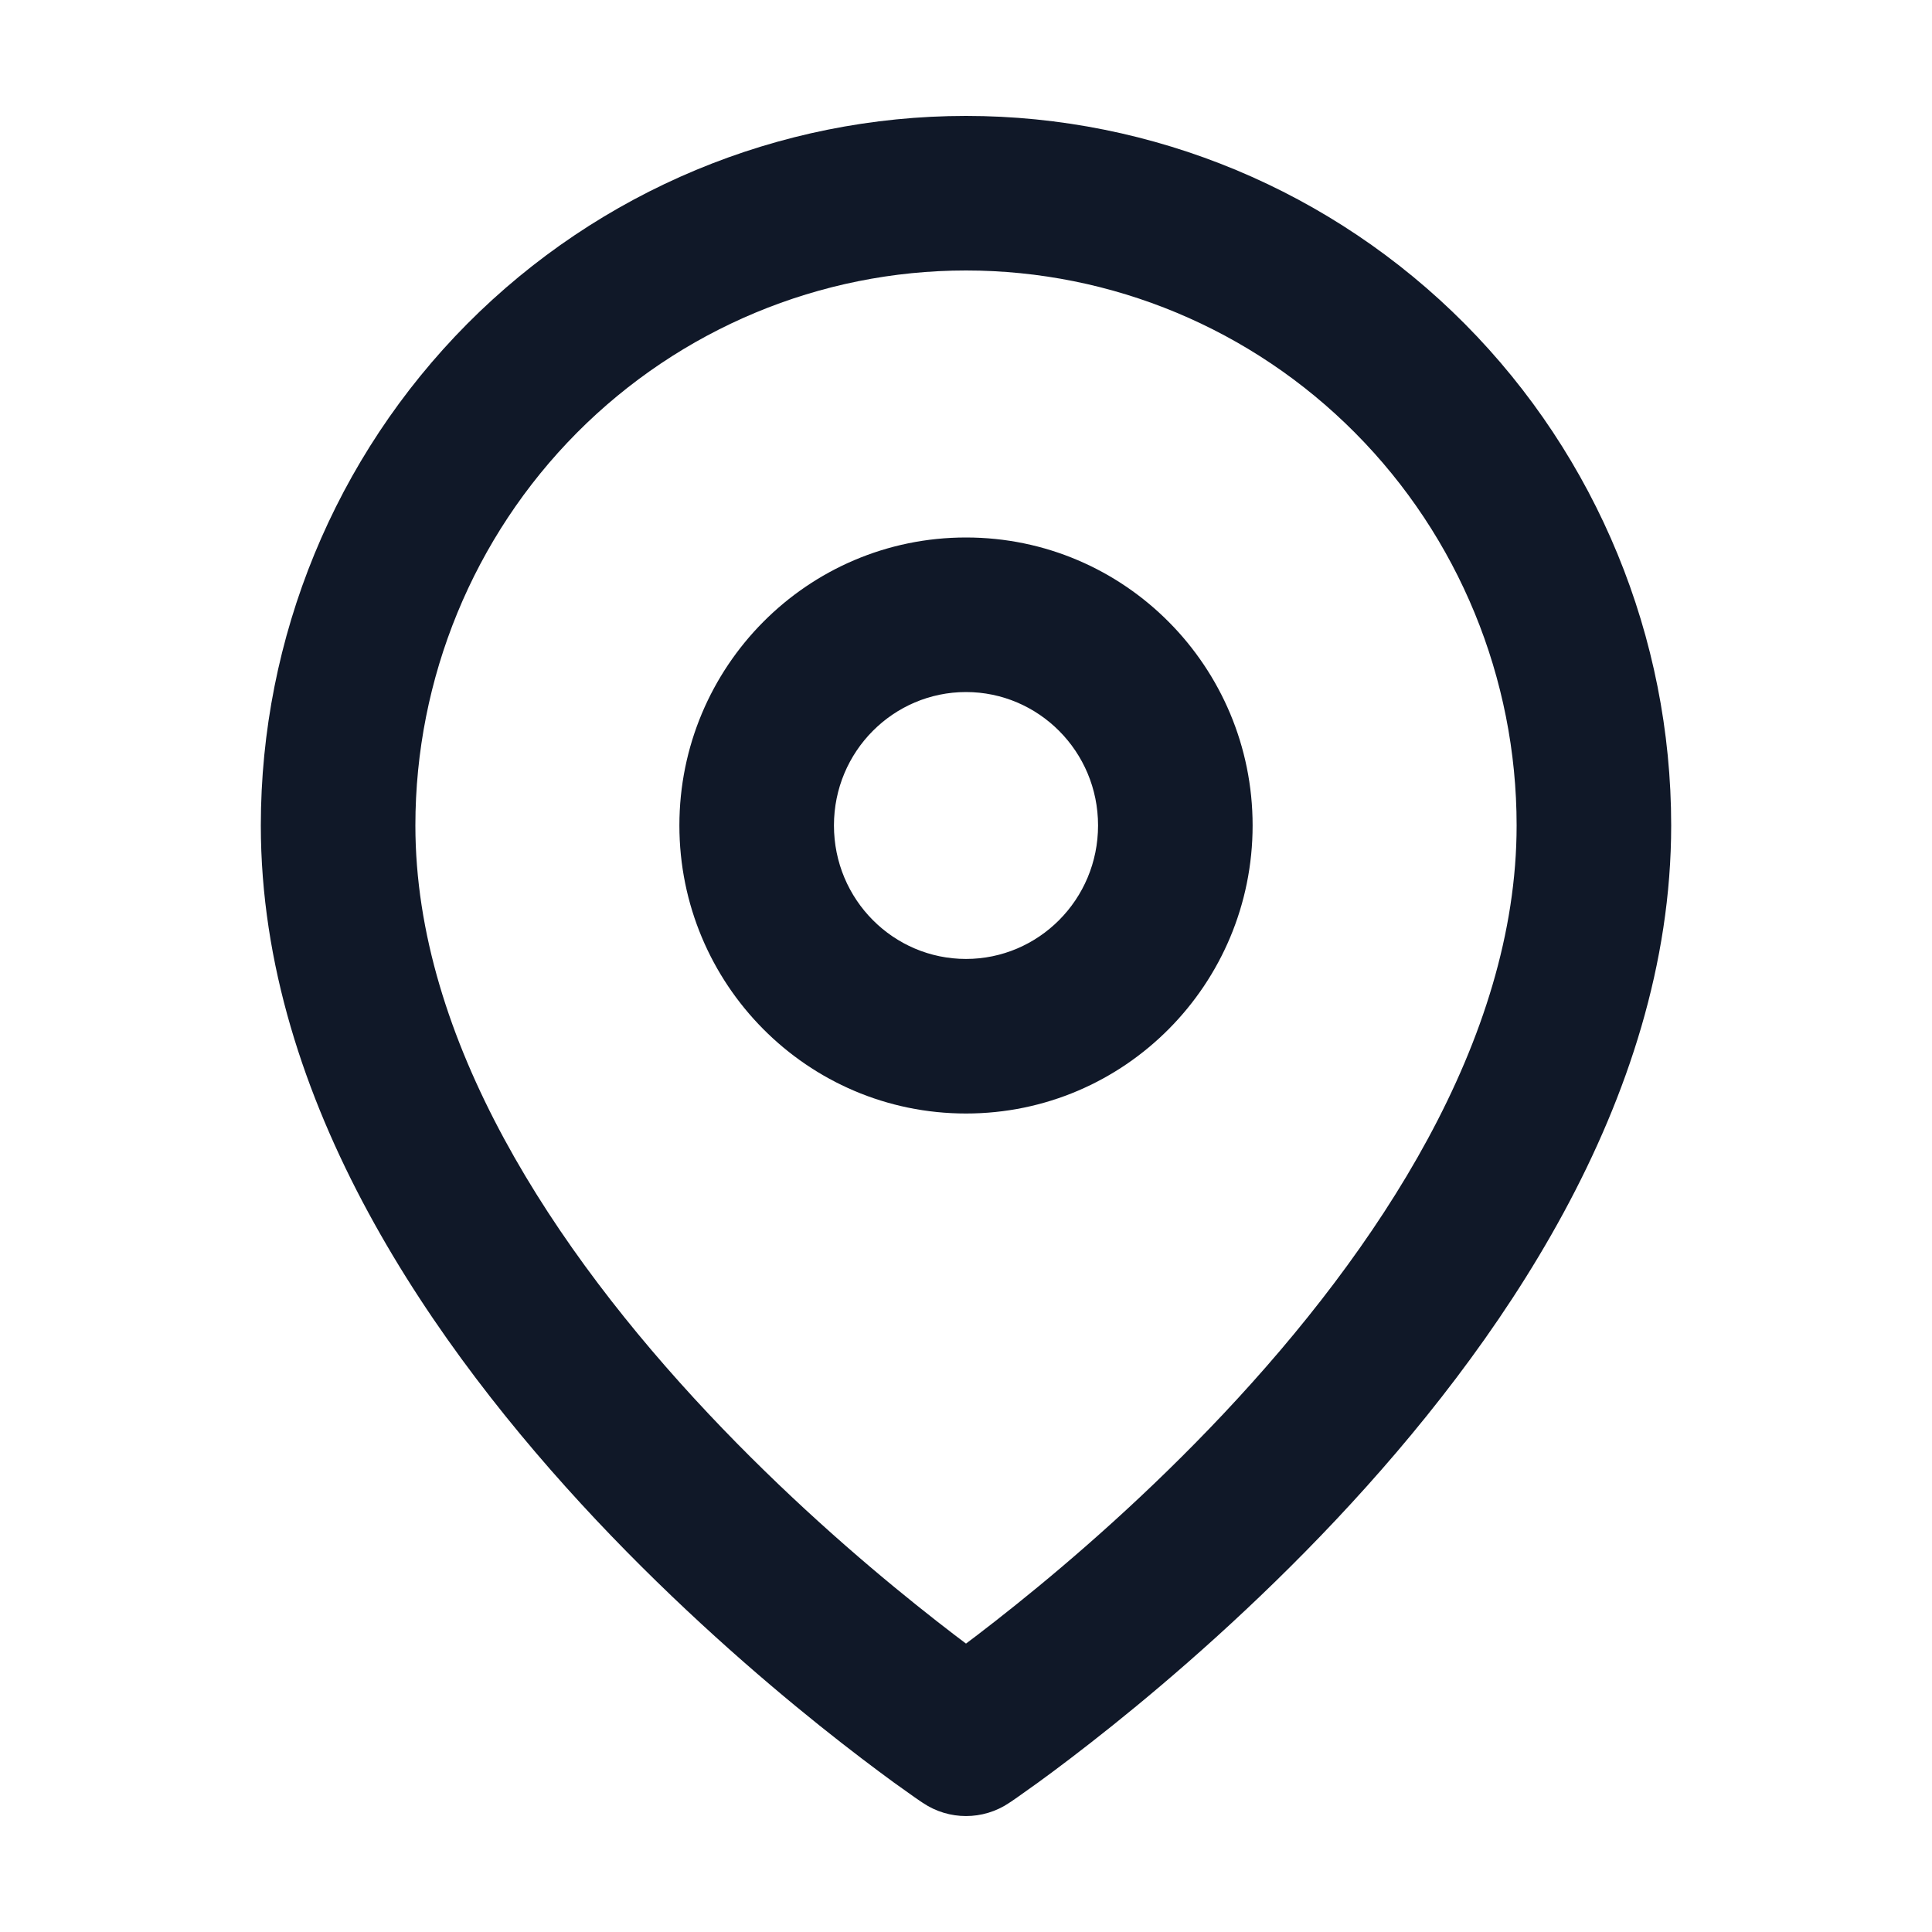 <svg width="20" height="20" viewBox="0 0 20 20" fill="none" xmlns="http://www.w3.org/2000/svg">
<path d="M16.5 8.545L17.3 8.545L16.5 8.545ZM10 18L9.554 18.664C9.824 18.845 10.176 18.845 10.446 18.664L10 18ZM3.5 8.545H2.7H3.5ZM10 2V2.8V2ZM15.7 8.545C15.7 10.771 14.26 12.941 12.667 14.634C11.887 15.463 11.104 16.142 10.515 16.614C10.221 16.85 9.978 17.033 9.809 17.156C9.724 17.217 9.659 17.263 9.615 17.294C9.594 17.309 9.577 17.32 9.567 17.327C9.562 17.331 9.558 17.333 9.556 17.334C9.555 17.335 9.554 17.336 9.554 17.336C9.554 17.336 9.554 17.336 9.554 17.336C9.554 17.336 9.554 17.336 9.554 17.336C9.554 17.336 9.554 17.336 10 18C10.446 18.664 10.446 18.664 10.446 18.664C10.446 18.664 10.447 18.664 10.447 18.663C10.447 18.663 10.448 18.663 10.448 18.663C10.45 18.662 10.451 18.66 10.453 18.659C10.457 18.656 10.463 18.652 10.47 18.648C10.485 18.638 10.505 18.624 10.531 18.606C10.582 18.57 10.656 18.517 10.75 18.45C10.937 18.314 11.2 18.116 11.516 17.863C12.146 17.358 12.988 16.628 13.833 15.73C15.49 13.968 17.3 11.41 17.3 8.545H15.7ZM10 18C10.446 17.336 10.446 17.336 10.446 17.336C10.446 17.336 10.446 17.336 10.446 17.336C10.446 17.336 10.446 17.336 10.446 17.336C10.446 17.336 10.445 17.335 10.444 17.334C10.442 17.333 10.438 17.331 10.433 17.327C10.423 17.32 10.406 17.309 10.385 17.294C10.341 17.263 10.276 17.217 10.191 17.156C10.022 17.033 9.779 16.85 9.485 16.614C8.896 16.142 8.113 15.463 7.333 14.634C5.74 12.941 4.3 10.771 4.3 8.545H2.7C2.7 11.41 4.51 13.968 6.167 15.73C7.012 16.628 7.854 17.358 8.484 17.863C8.8 18.116 9.064 18.314 9.25 18.45C9.344 18.517 9.418 18.57 9.469 18.606C9.495 18.624 9.515 18.638 9.53 18.648C9.537 18.652 9.542 18.656 9.547 18.659C9.549 18.66 9.55 18.662 9.552 18.663C9.552 18.663 9.553 18.663 9.553 18.663C9.553 18.664 9.554 18.664 9.554 18.664C9.554 18.664 9.554 18.664 10 18ZM4.3 8.545C4.3 7.02 4.902 5.558 5.971 4.481L4.836 3.353C3.468 4.731 2.7 6.599 2.7 8.545L4.3 8.545ZM5.971 4.481C7.041 3.404 8.49 2.8 10 2.8V1.2C8.062 1.2 6.205 1.975 4.836 3.353L5.971 4.481ZM10 2.8C11.51 2.8 12.959 3.404 14.028 4.481L15.164 3.353C13.795 1.975 11.938 1.2 10 1.2V2.8ZM14.028 4.481C15.098 5.558 15.7 7.02 15.7 8.545L17.3 8.545C17.3 6.599 16.532 4.731 15.164 3.353L14.028 4.481ZM11.367 8.545C11.367 9.314 10.749 9.927 10 9.927V11.527C11.644 11.527 12.967 10.187 12.967 8.545H11.367ZM10 9.927C9.25 9.927 8.633 9.314 8.633 8.545H7.033C7.033 10.187 8.356 11.527 10 11.527V9.927ZM8.633 8.545C8.633 7.777 9.25 7.164 10 7.164V5.564C8.356 5.564 7.033 6.904 7.033 8.545H8.633ZM10 7.164C10.749 7.164 11.367 7.777 11.367 8.545H12.967C12.967 6.904 11.644 5.564 10 5.564V7.164Z" fill="#101828"/>
</svg>
